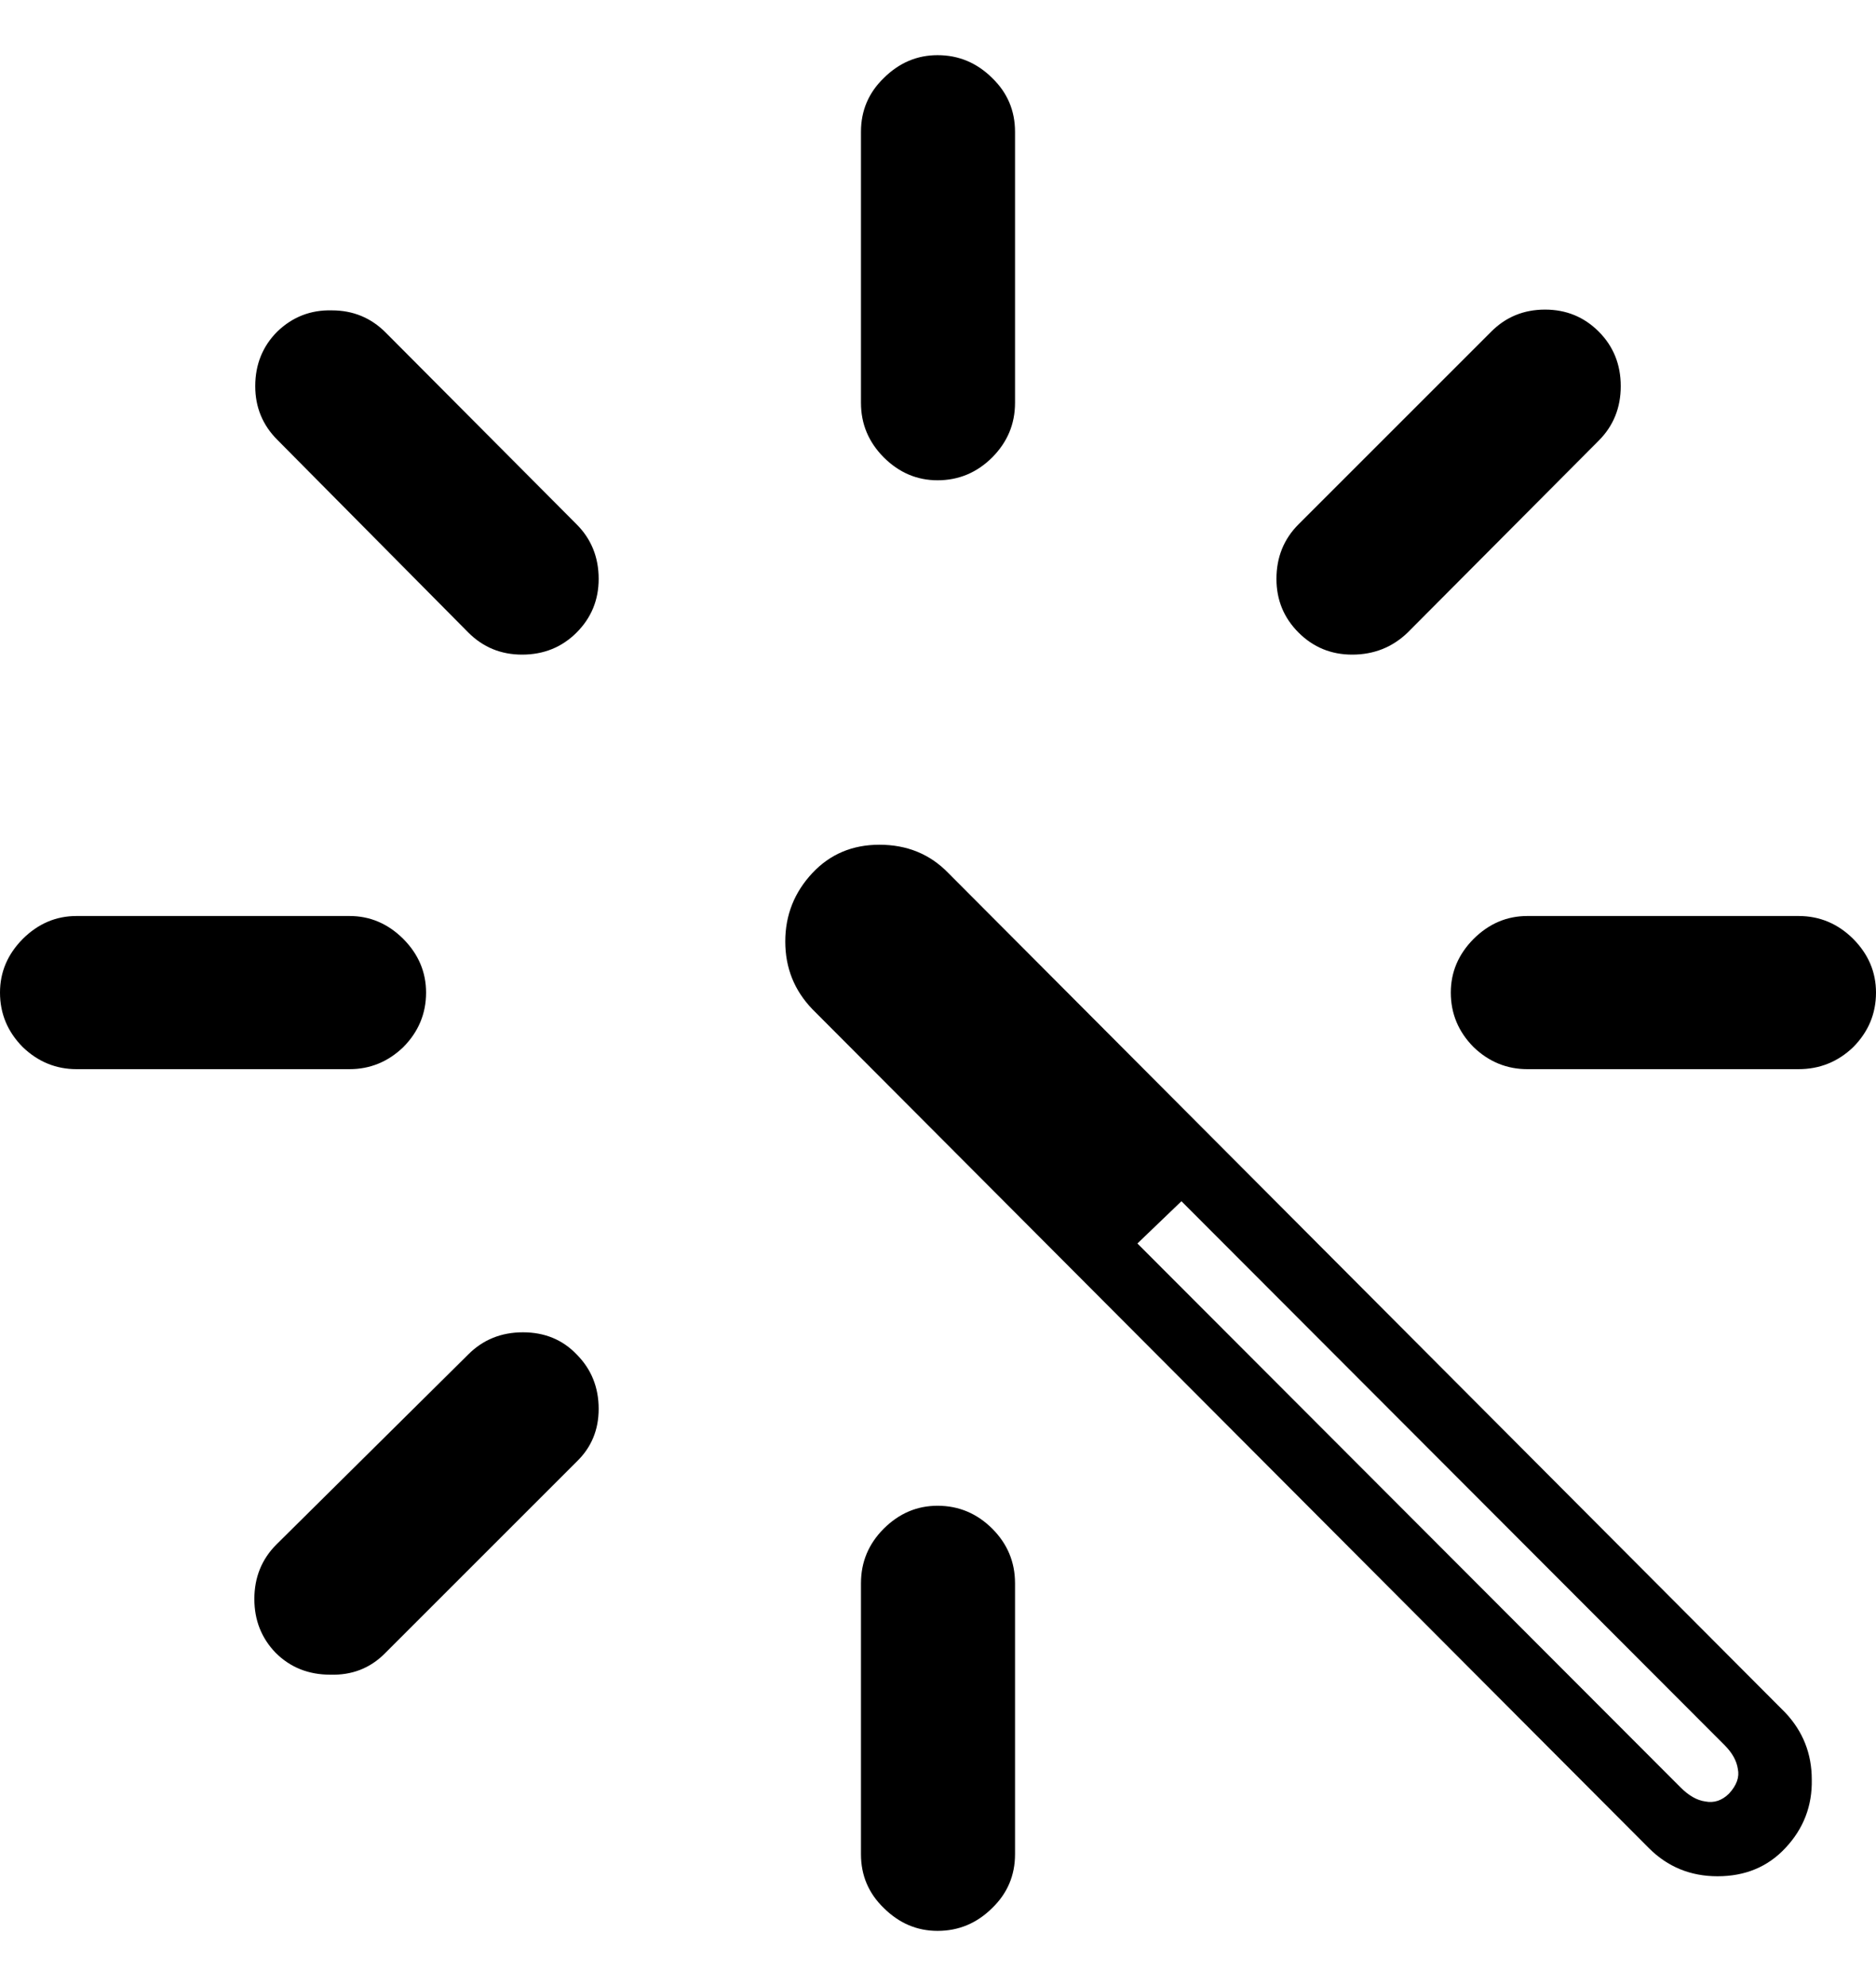 <svg
	color="rgb(0, 0, 0)"
	viewBox="0 0 17 18"
	fill="none"
	xmlns="http://www.w3.org/2000/svg"
>
	<path
		d="M9.198 14.349C9.198 14.157 9.129 13.992 8.991 13.854C8.852 13.716 8.687 13.647 8.496 13.647C8.31 13.647 8.148 13.716 8.009 13.854C7.871 13.992 7.802 14.157 7.802 14.349V16.806C7.802 16.997 7.871 17.16 8.009 17.293C8.148 17.431 8.31 17.5 8.496 17.5C8.687 17.5 8.852 17.431 8.991 17.293C9.129 17.16 9.198 16.997 9.198 16.806V14.349ZM2.505 13.998C2.372 14.131 2.305 14.296 2.305 14.492C2.305 14.684 2.369 14.846 2.497 14.979C2.63 15.112 2.795 15.178 2.992 15.178C3.188 15.184 3.353 15.12 3.486 14.987L5.225 13.248C5.358 13.12 5.425 12.961 5.425 12.769C5.425 12.573 5.358 12.408 5.225 12.275C5.098 12.142 4.935 12.075 4.739 12.075C4.542 12.075 4.377 12.142 4.244 12.275L2.505 13.998ZM0.694 8.302C0.508 8.302 0.346 8.371 0.207 8.509C0.069 8.648 0 8.81 0 8.996C0 9.187 0.069 9.352 0.207 9.491C0.346 9.624 0.508 9.69 0.694 9.69H3.167C3.353 9.69 3.515 9.624 3.654 9.491C3.792 9.352 3.861 9.187 3.861 8.996C3.861 8.81 3.792 8.648 3.654 8.509C3.515 8.371 3.353 8.302 3.167 8.302H0.694ZM4.244 5.733C4.377 5.866 4.539 5.933 4.731 5.933C4.927 5.933 5.092 5.866 5.225 5.733C5.358 5.6 5.425 5.438 5.425 5.247C5.425 5.05 5.358 4.885 5.225 4.752L3.494 3.013C3.361 2.88 3.199 2.813 3.007 2.813C2.816 2.808 2.651 2.872 2.513 3.005C2.38 3.138 2.313 3.303 2.313 3.5C2.313 3.691 2.38 3.853 2.513 3.986L4.244 5.733ZM9.198 1.194C9.198 1.003 9.129 0.84 8.991 0.707C8.852 0.569 8.687 0.5 8.496 0.5C8.31 0.5 8.148 0.569 8.009 0.707C7.871 0.84 7.802 1.003 7.802 1.194V3.651C7.802 3.843 7.871 4.007 8.009 4.146C8.148 4.284 8.31 4.353 8.496 4.353C8.687 4.353 8.852 4.284 8.991 4.146C9.129 4.007 9.198 3.843 9.198 3.651V1.194ZM11.767 4.752C11.634 4.885 11.567 5.05 11.567 5.247C11.567 5.438 11.634 5.6 11.767 5.733C11.9 5.866 12.062 5.933 12.253 5.933C12.45 5.933 12.618 5.866 12.756 5.733L14.487 3.994C14.62 3.861 14.687 3.696 14.687 3.5C14.687 3.303 14.62 3.138 14.487 3.005C14.354 2.872 14.192 2.806 14.001 2.806C13.809 2.806 13.647 2.872 13.514 3.005L11.767 4.752ZM16.298 9.69C16.489 9.69 16.654 9.624 16.793 9.491C16.931 9.352 17 9.187 17 8.996C17 8.81 16.931 8.648 16.793 8.509C16.654 8.371 16.489 8.302 16.298 8.302H13.841C13.655 8.302 13.493 8.371 13.354 8.509C13.216 8.648 13.147 8.81 13.147 8.996C13.147 9.187 13.216 9.352 13.354 9.491C13.493 9.624 13.655 9.69 13.841 9.69H16.298ZM14.942 16.75C15.112 16.92 15.319 17.005 15.564 17.005C15.814 17.005 16.019 16.92 16.178 16.75C16.343 16.575 16.423 16.367 16.418 16.128C16.418 15.894 16.338 15.692 16.178 15.522L8.592 7.911C8.427 7.741 8.219 7.656 7.969 7.656C7.725 7.656 7.523 7.741 7.363 7.911C7.198 8.087 7.116 8.294 7.116 8.533C7.116 8.773 7.198 8.977 7.363 9.148L14.942 16.75ZM15.229 16.2L10.307 11.27L10.706 10.887L15.628 15.817C15.697 15.886 15.737 15.958 15.748 16.032C15.764 16.107 15.737 16.181 15.668 16.256C15.604 16.319 15.532 16.343 15.452 16.327C15.378 16.317 15.303 16.274 15.229 16.2Z"
		fill="currentColor"
	/>
</svg>
